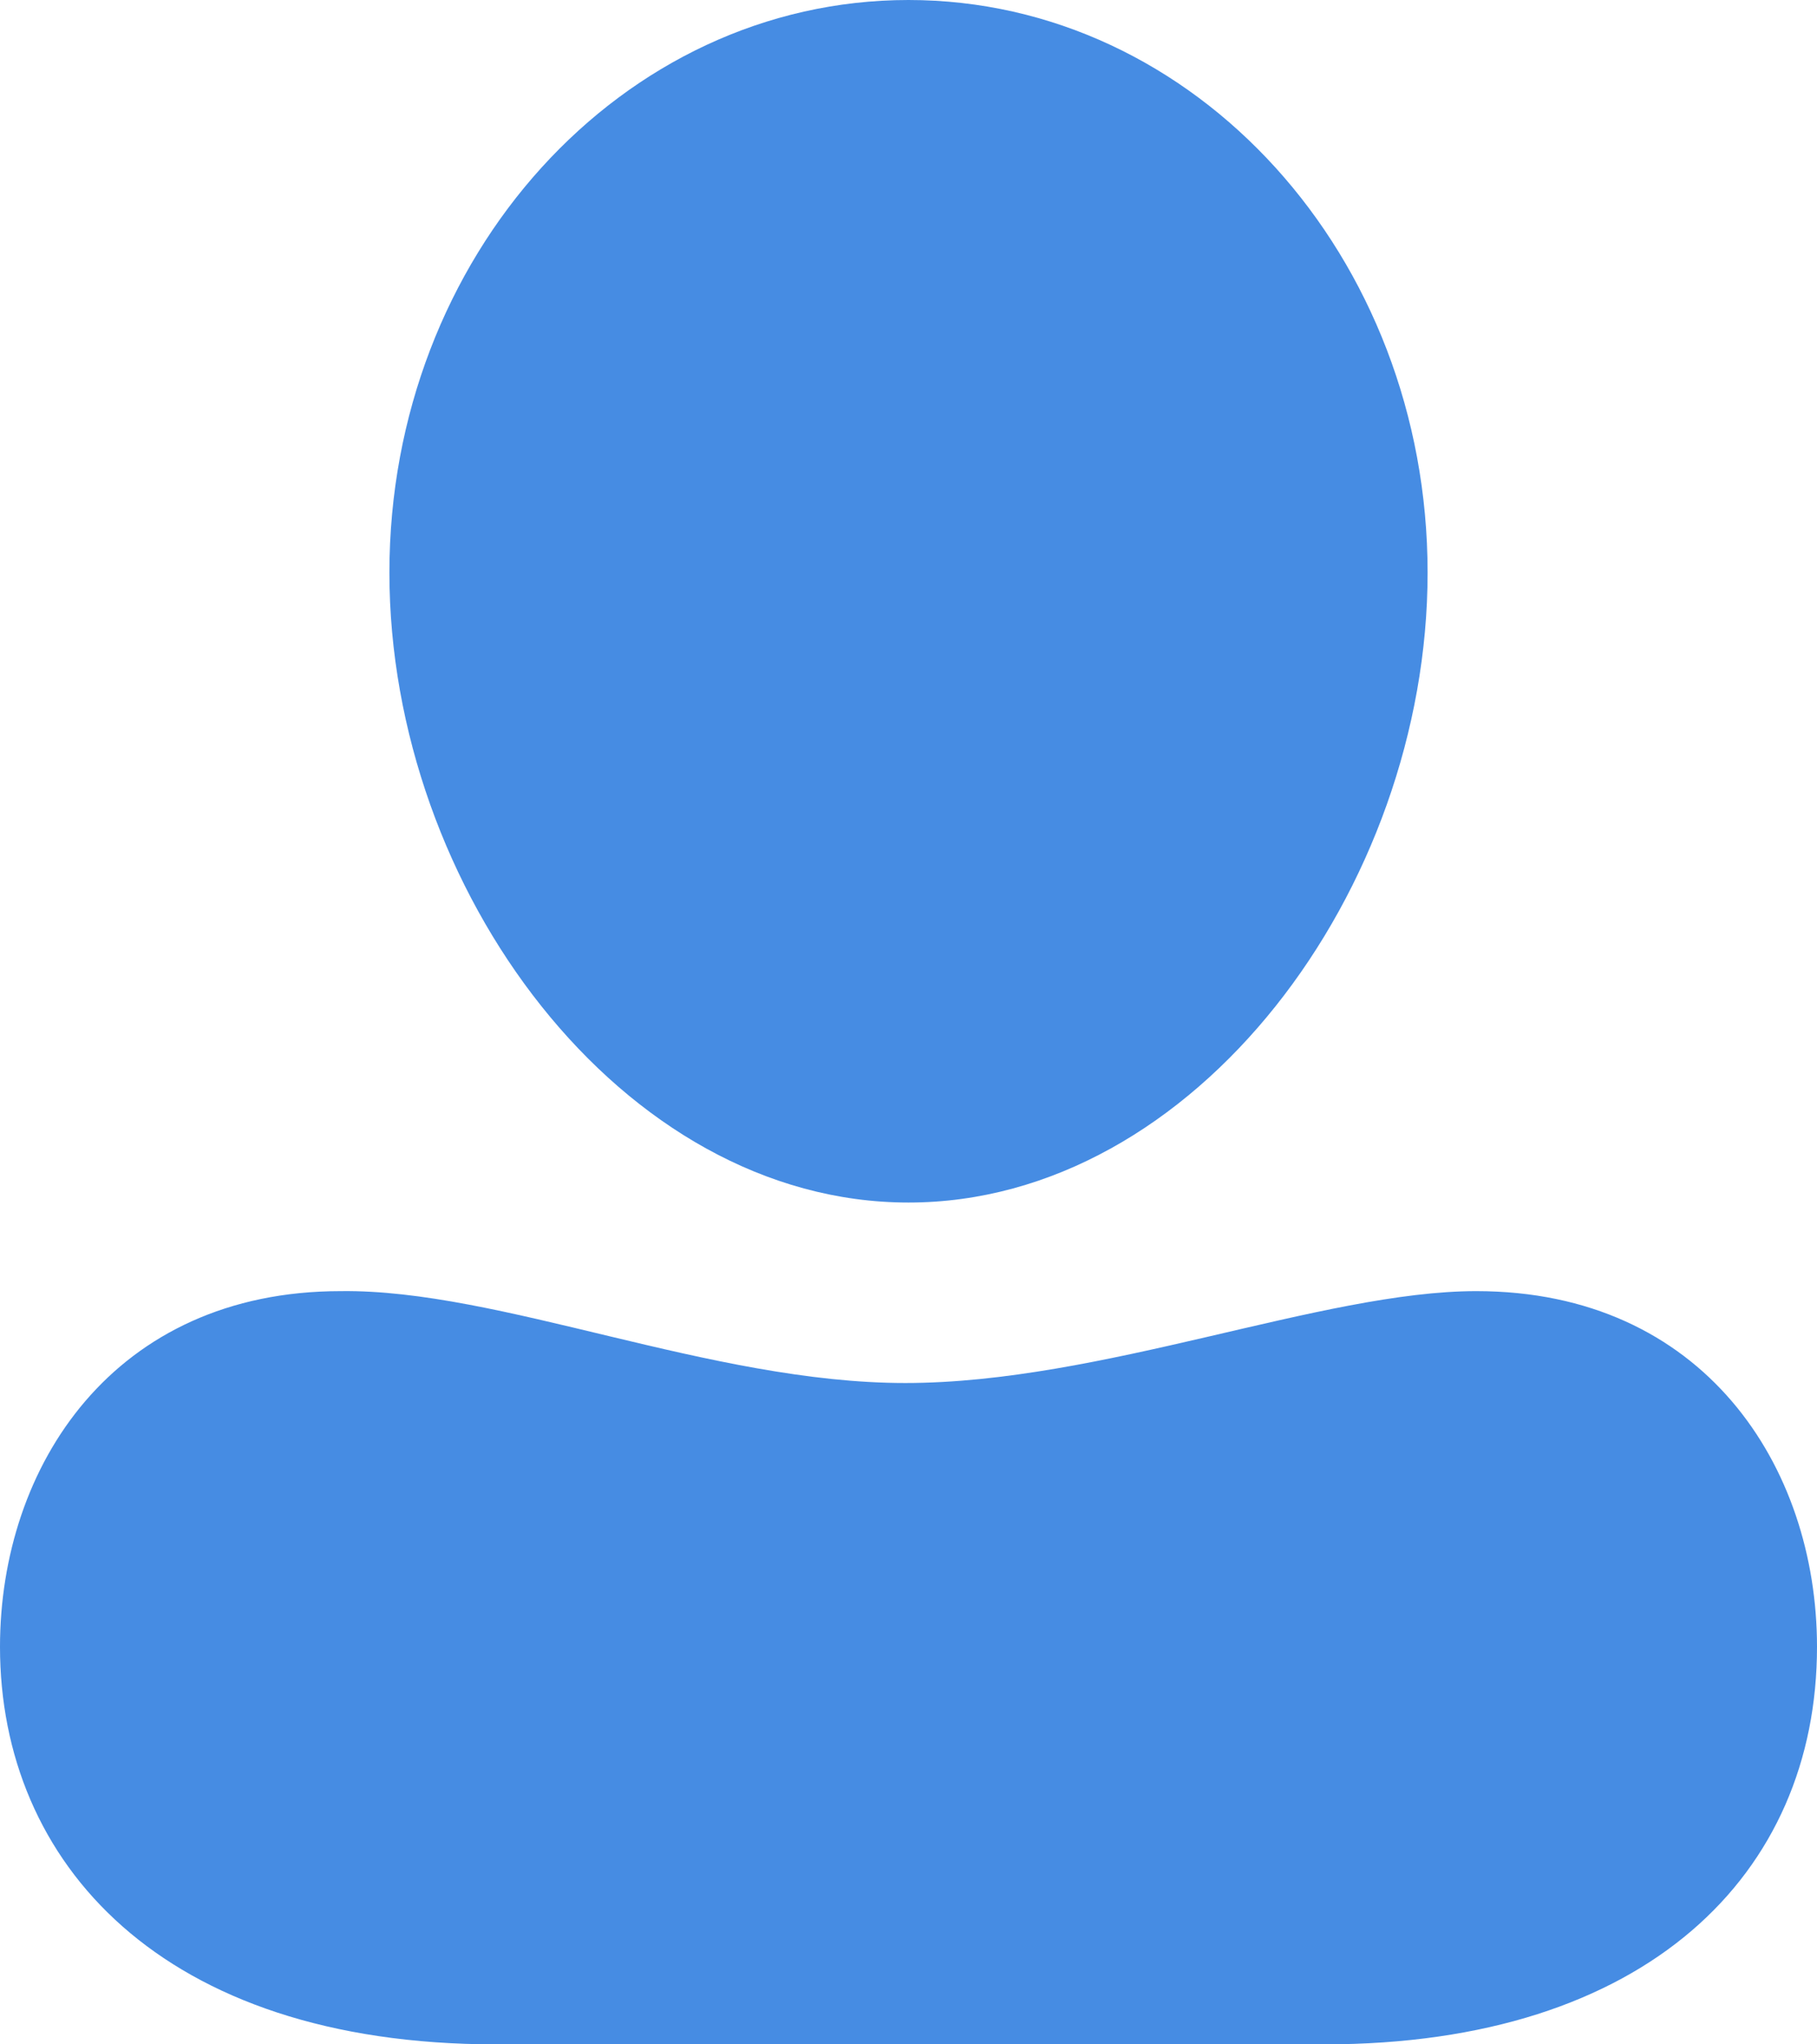 <svg width="16" height="18" viewBox="0 0 16 18" fill="none" xmlns="http://www.w3.org/2000/svg">
    <path fill-rule="evenodd" clip-rule="evenodd" d="M8 10.588C10.525 10.588 12.571 7.827 12.571 5.042C12.571 2.257 10.525 0 8 0C5.475 0 3.429 2.257 3.429 5.042C3.429 7.827 5.475 10.588 8 10.588Z" fill="#468CE3"/>
    <path fill-rule="evenodd" clip-rule="evenodd" d="M0 14.5C0 12.91 1 11.368 3 11.368C4.399 11.349 6.257 12.177 7.971 12.177C9.699 12.177 11.64 11.368 13 11.368C15 11.368 16 12.91 16 14.5C16 16.5 14.5 18 11.663 18C6.921 18 8.256 18 4.367 18C1.418 18 0 16.395 0 14.5Z" fill="#468CE3"/>
</svg>
